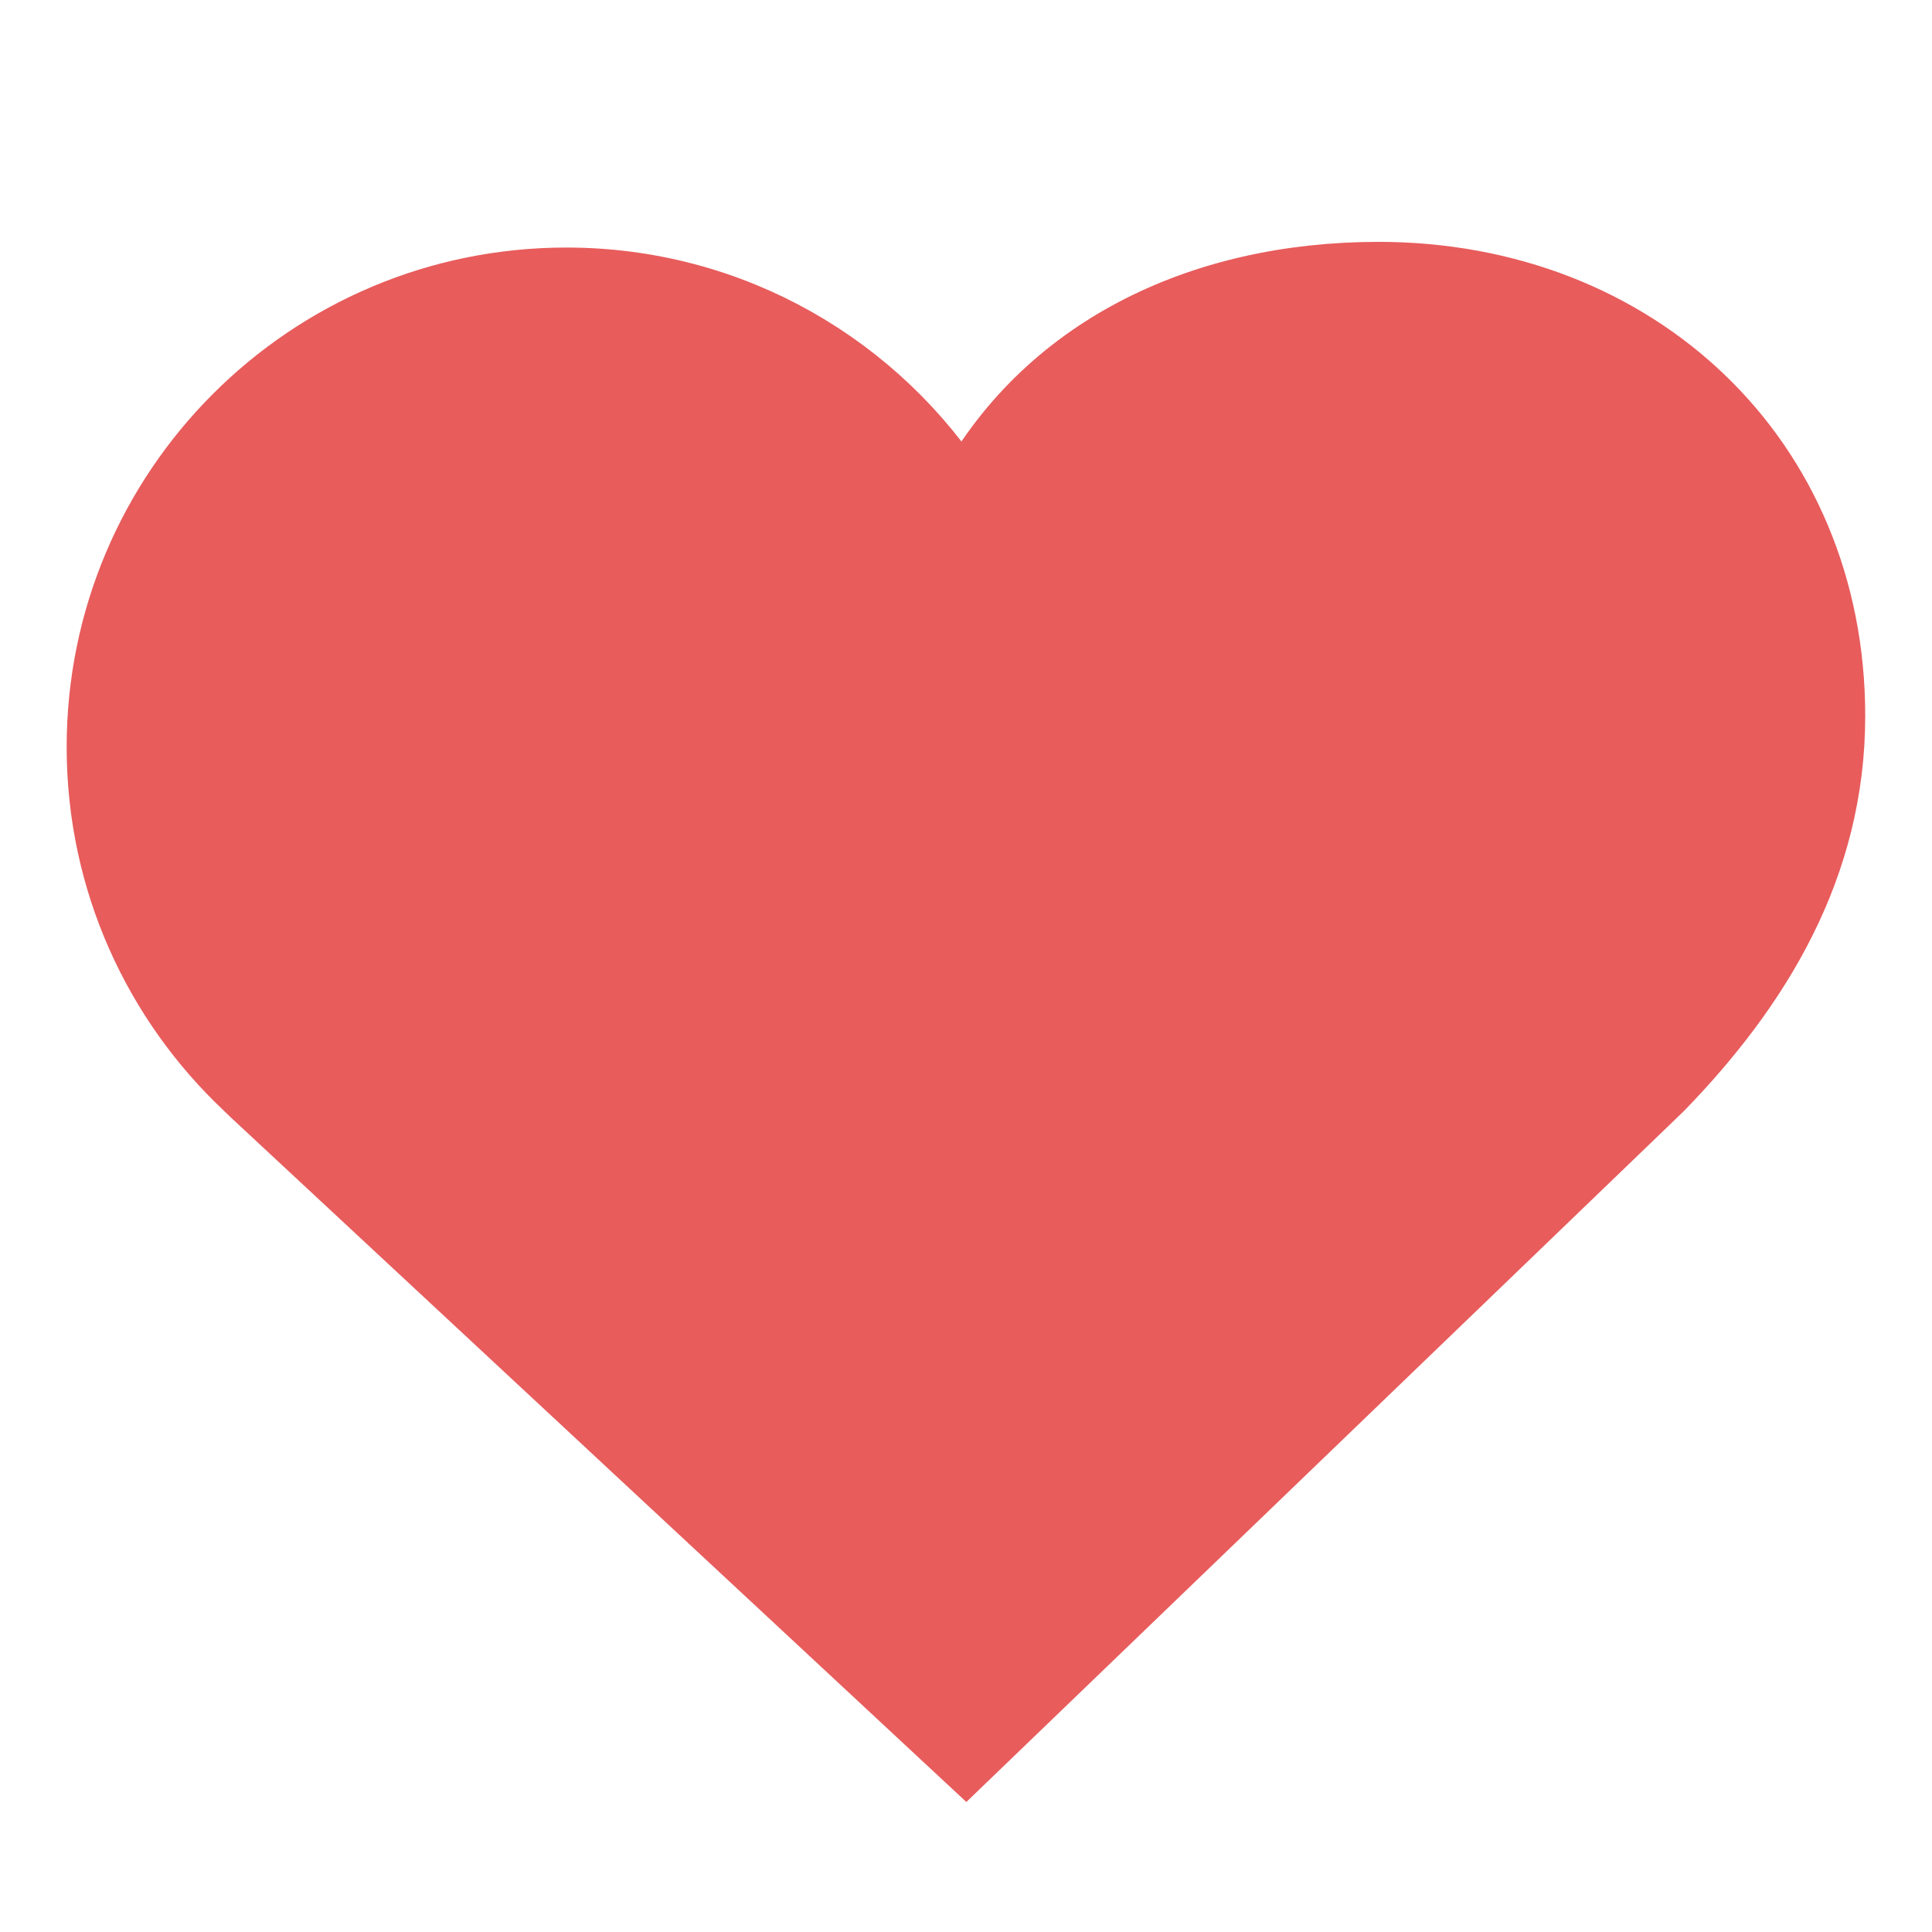 <?xml version="1.0" encoding="utf-8"?>
<!-- Generator: Adobe Illustrator 16.0.0, SVG Export Plug-In . SVG Version: 6.00 Build 0)  -->
<!DOCTYPE svg PUBLIC "-//W3C//DTD SVG 1.1//EN" "http://www.w3.org/Graphics/SVG/1.1/DTD/svg11.dtd">
<svg version="1.1" id="레이어_1" xmlns:sketch="http://www.bohemiancoding.com/sketch/ns"
	 xmlns="http://www.w3.org/2000/svg" xmlns:xlink="http://www.w3.org/1999/xlink" x="0px" y="0px" width="16px" height="16px"
	 viewBox="0 0 16 16" enable-background="new 0 0 16 16" xml:space="preserve">
<title></title>
<desc></desc>
<path fill="#E85C5C" stroke="#E85C5C" stroke-width="0.5" stroke-miterlimit="10" d="M15.197,5.929c0-2.146-1.633-3.676-3.781-3.676
	c-1.49,0-2.785,0.629-3.438,1.861C7.29,3.024,6.075,2.3,4.69,2.3c-2.147,0-3.888,1.74-3.888,3.887c0,1.117,0.472,2.123,1.226,2.832
	l0,0L2.03,9.021c0.019,0.018,0.037,0.035,0.055,0.053L8,14.579l5.625-5.416l0.15-0.145C14.578,8.189,15.197,7.188,15.197,5.929z"/>
</svg>

